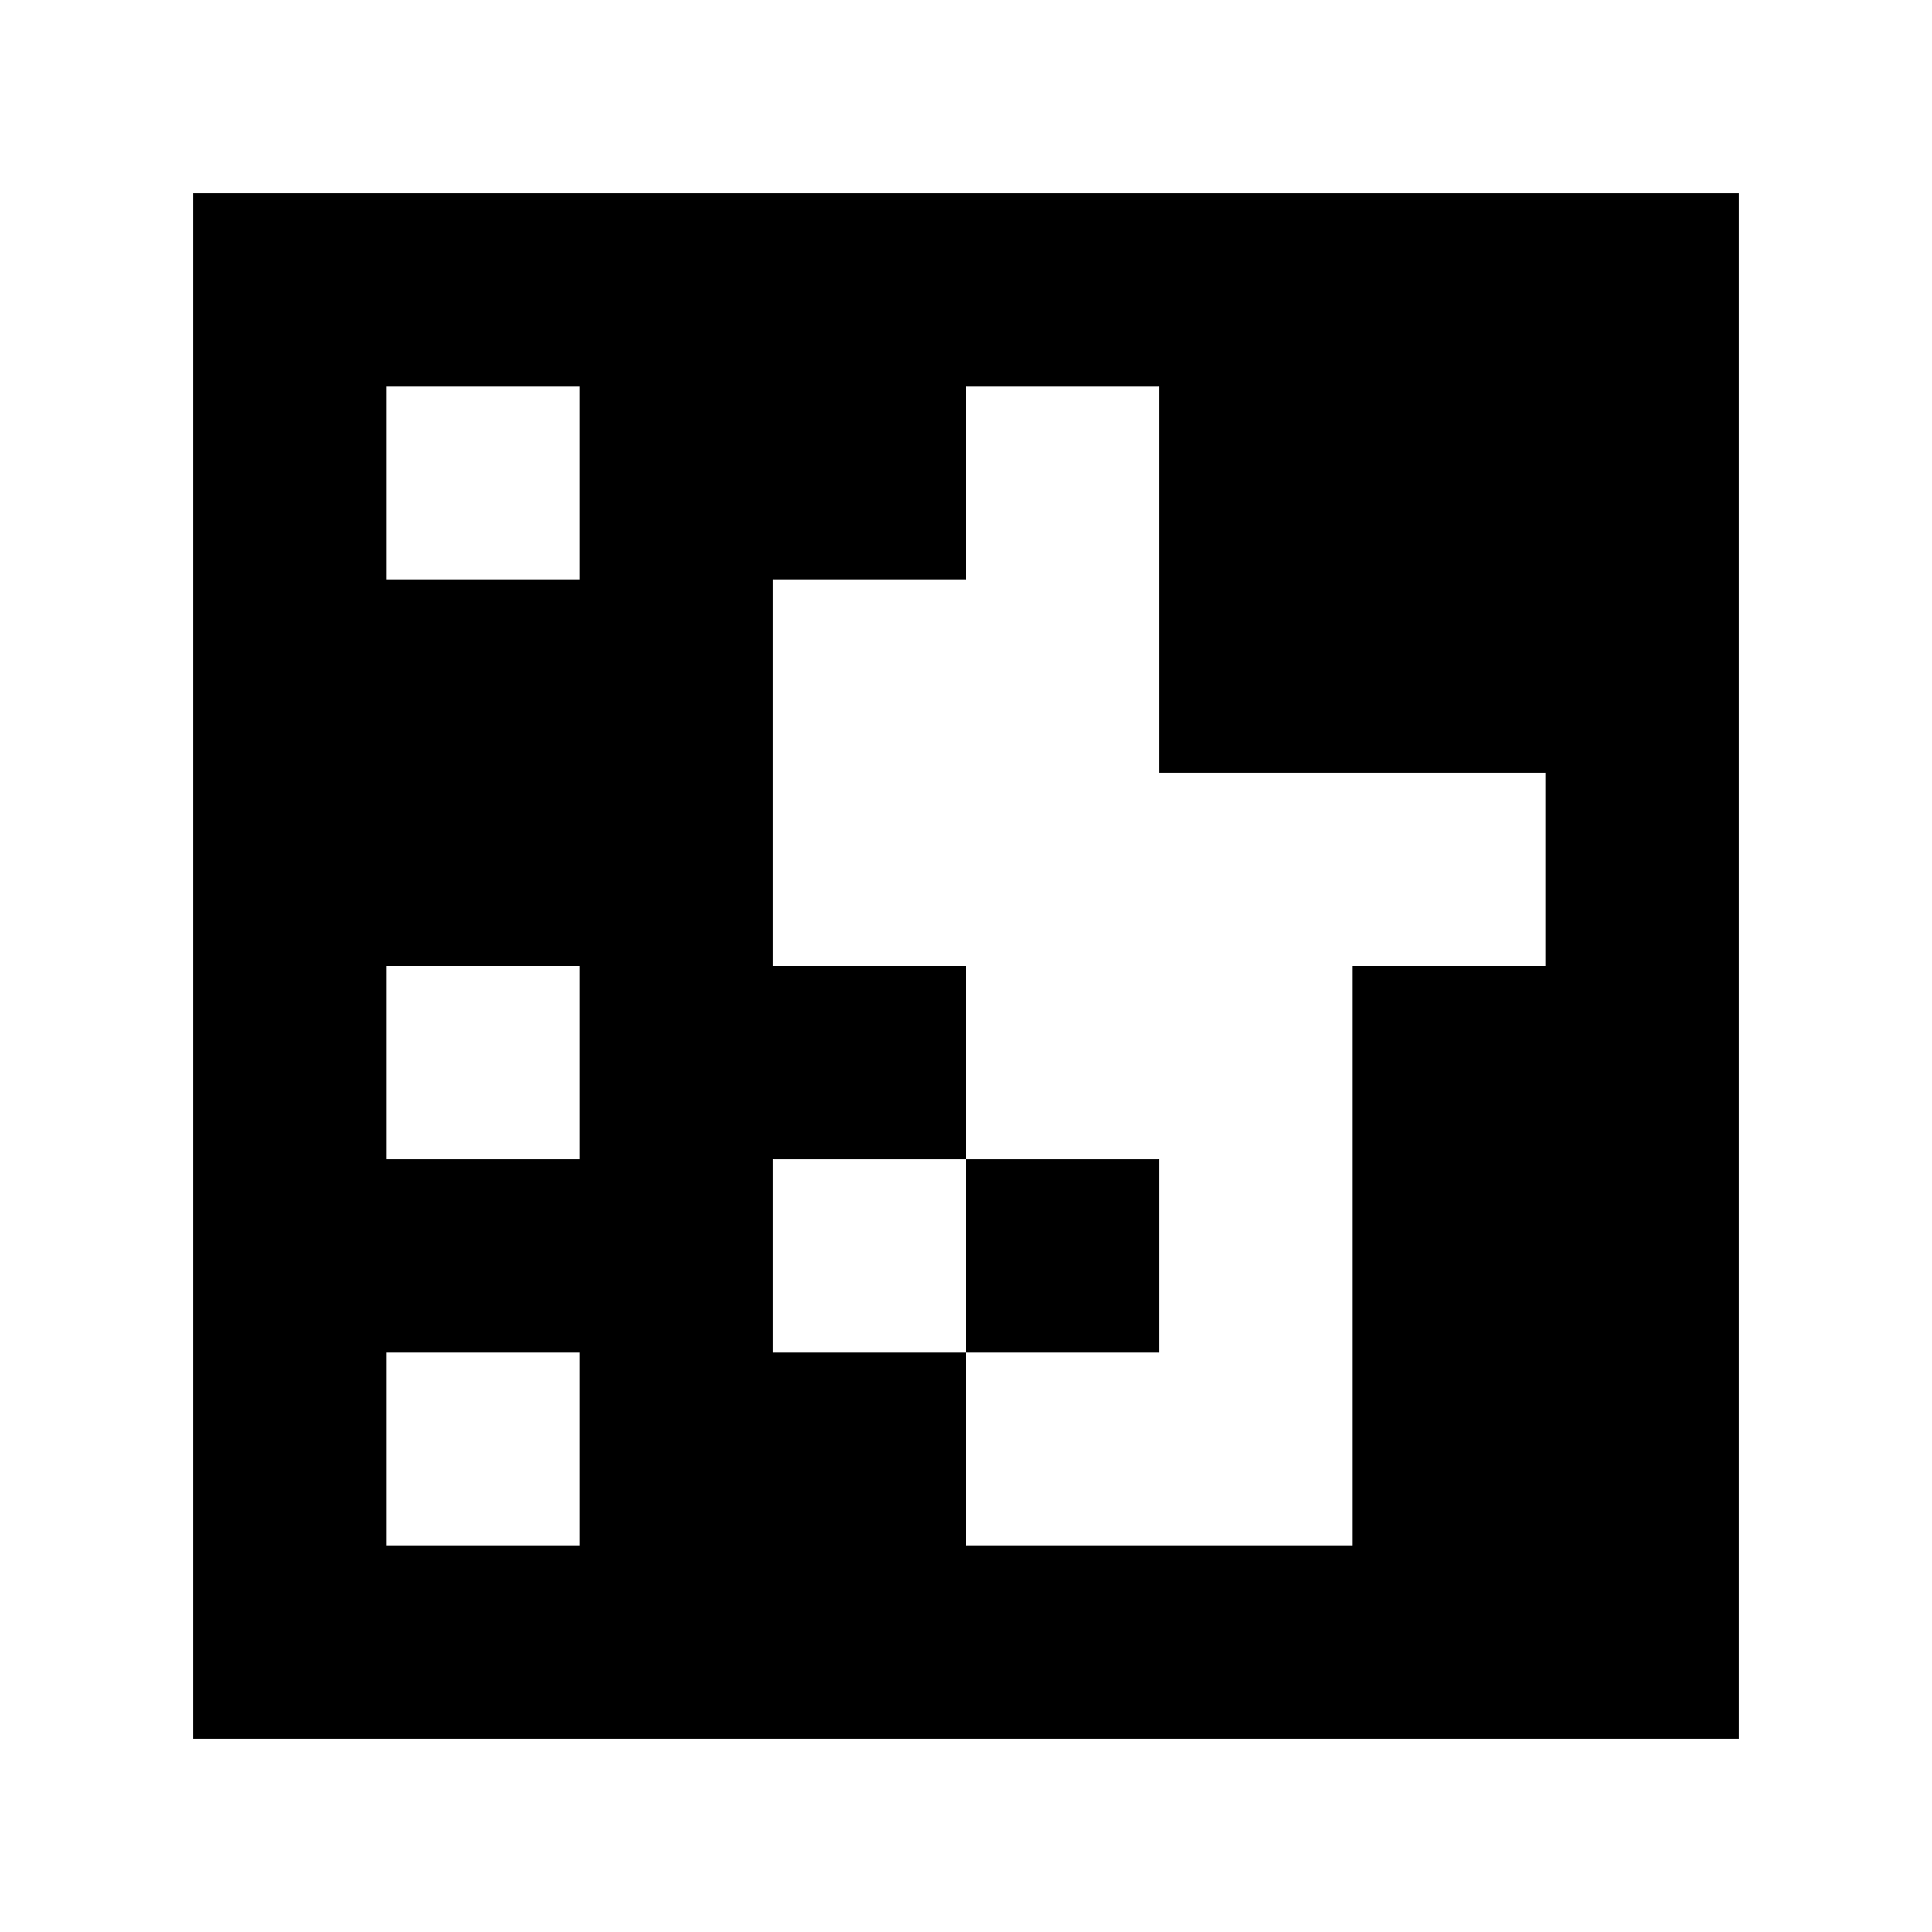 <?xml version="1.0" standalone="yes"?>
<svg xmlns="http://www.w3.org/2000/svg" width="100" height="100">
<path style="fill:#ffffff; stroke:none;" d="M0 0L0 100L100 100L100 0L0 0z"/>
<path style="fill:#000000; stroke:none;" d="M10 10L10 90L90 90L90 10L10 10z"/>
<path style="fill:#ffffff; stroke:none;" d="M20 20L20 30L30 30L30 20L20 20M50 20L50 30L40 30L40 50L50 50L50 60L40 60L40 70L50 70L50 80L70 80L70 50L80 50L80 40L60 40L60 20L50 20M20 50L20 60L30 60L30 50L20 50z"/>
<path style="fill:#000000; stroke:none;" d="M50 60L50 70L60 70L60 60L50 60z"/>
<path style="fill:#ffffff; stroke:none;" d="M20 70L20 80L30 80L30 70L20 70z"/>
</svg>
